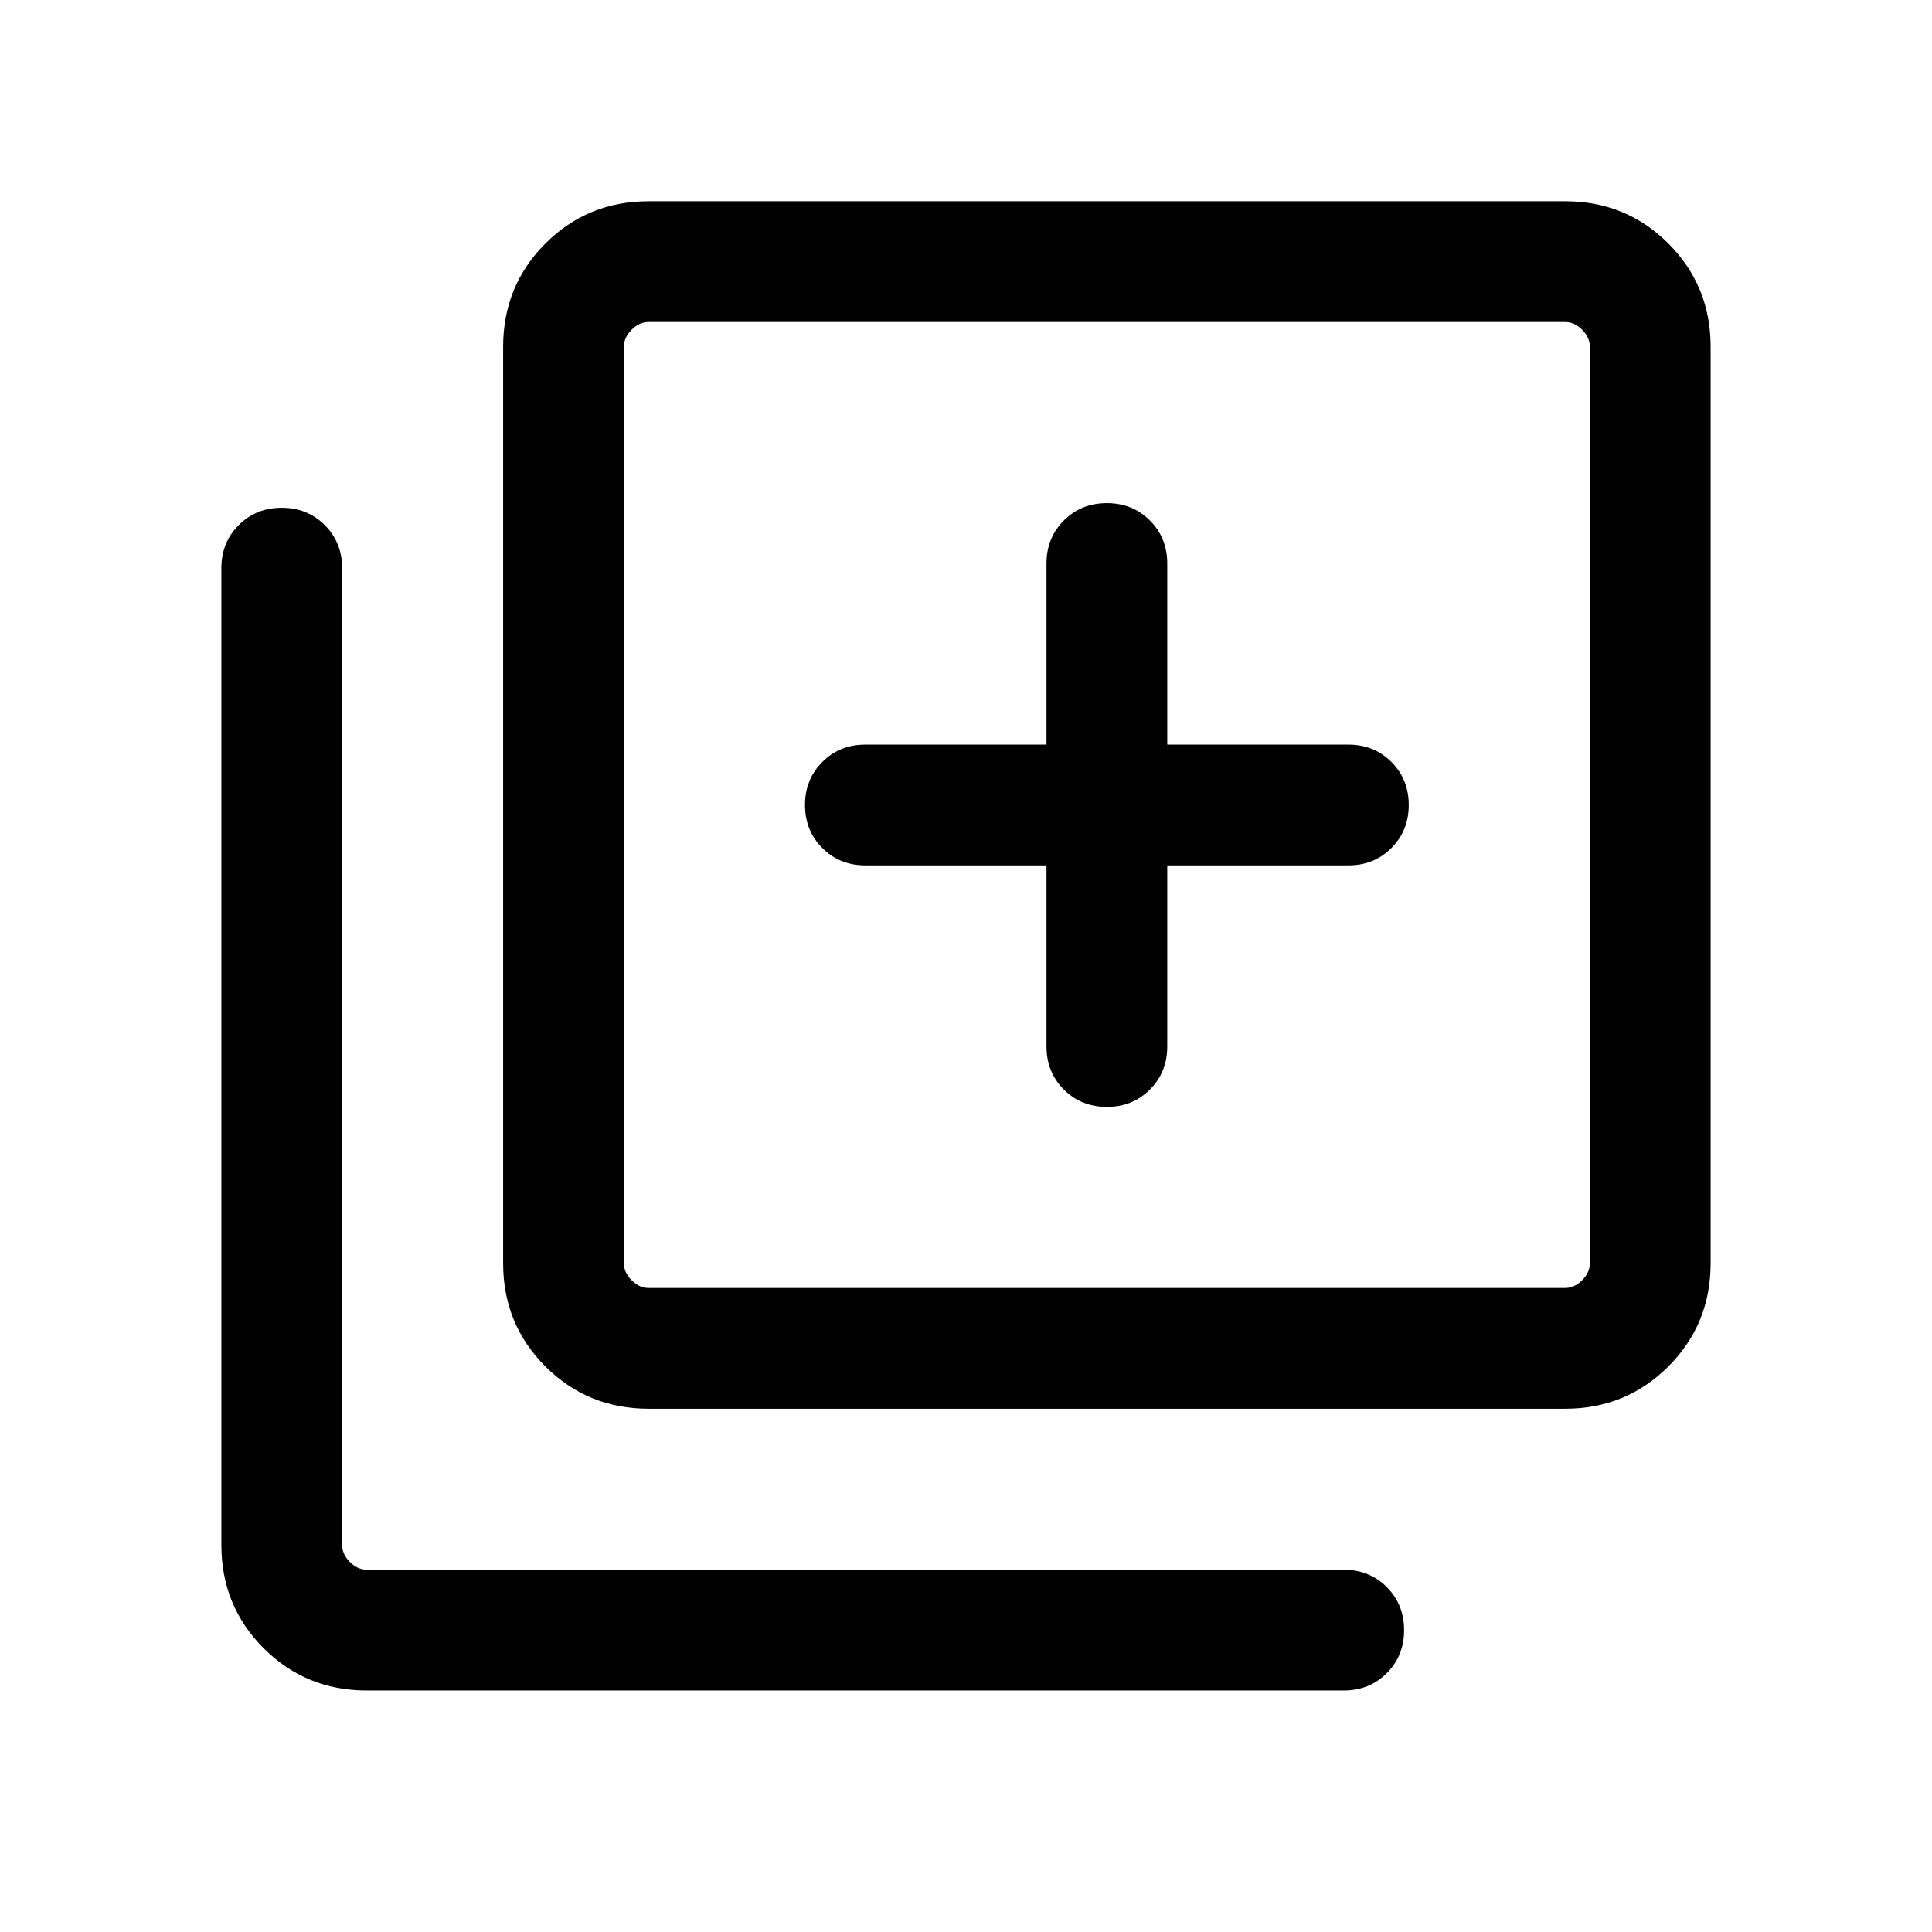 <svg xmlns="http://www.w3.org/2000/svg" height="24" viewBox="0 -960 960 960" width="24"><path d="M549.999-410.001q12.769 0 21.384-8.615 8.616-8.615 8.616-21.384v-90.001h90q12.769 0 21.384-8.615 8.616-8.615 8.616-21.384t-8.616-21.384q-8.615-8.615-21.384-8.615h-90V-680q0-12.769-8.616-21.384-8.615-8.615-21.384-8.615t-21.384 8.615Q520-692.769 520-680v90.001h-90.001q-12.769 0-21.384 8.615T400-560q0 12.769 8.615 21.384t21.384 8.615H520V-440q0 12.769 8.615 21.384t21.384 8.615Zm-227.691 150q-30.308 0-51.307-21-21-21-21-51.308v-455.382q0-30.308 21-51.308 20.999-21 51.307-21h455.383q30.307 0 51.307 21 21 21 21 51.308v455.382q0 30.308-21 51.308t-51.307 21H322.308Zm0-59.999h455.383q4.615 0 8.462-3.846 3.846-3.847 3.846-8.463v-455.382q0-4.616-3.846-8.463-3.847-3.846-8.462-3.846H322.308q-4.616 0-8.462 3.846-3.847 3.847-3.847 8.463v455.382q0 4.616 3.847 8.463 3.846 3.846 8.462 3.846ZM182.309-120.003q-30.307 0-51.307-21-21-21-21-51.307v-485.382q0-12.769 8.615-21.384 8.616-8.615 21.384-8.615 12.769 0 21.385 8.615 8.615 8.615 8.615 21.384v485.382q0 4.616 3.846 8.462 3.847 3.847 8.462 3.847h485.382q12.769 0 21.385 8.615 8.615 8.615 8.615 21.384t-8.615 21.384q-8.616 8.615-21.385 8.615H182.309ZM309.999-800v480-480Z"/></svg>